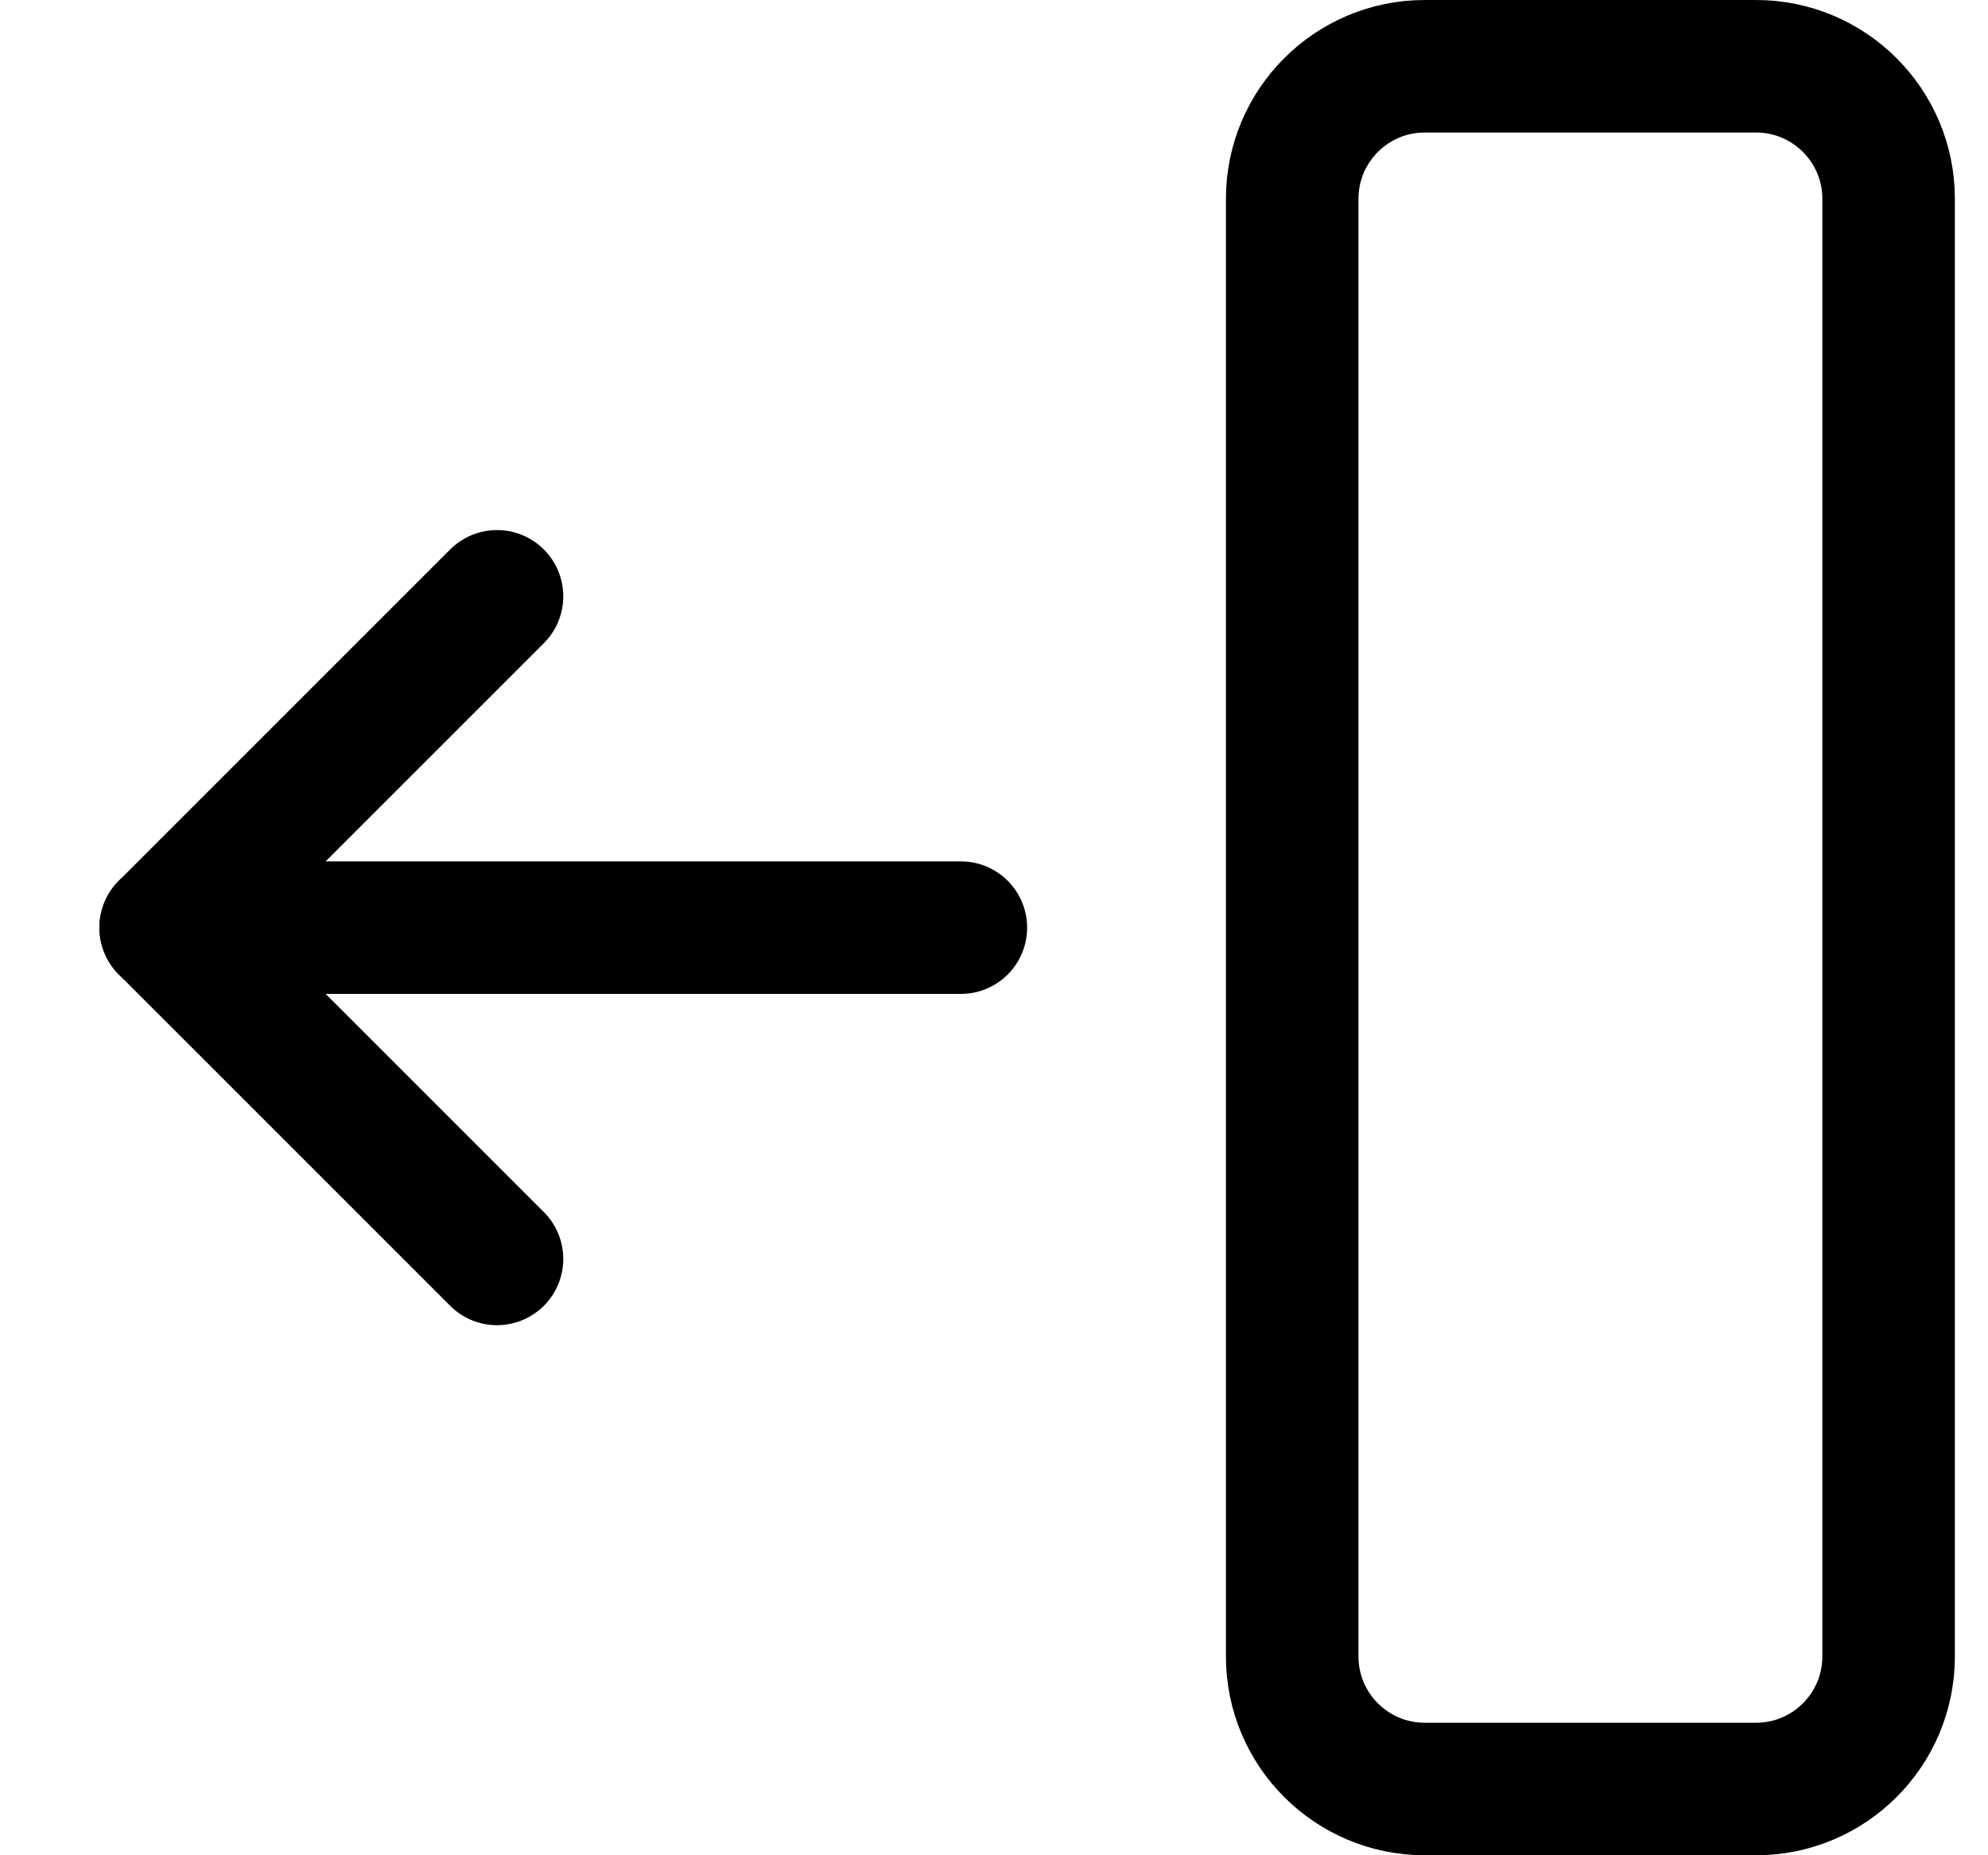 <svg width="15" height="14" viewBox="0 0 15 14" fill="none" xmlns="http://www.w3.org/2000/svg">
<g clip-path="url(#clip0_2002_704)">
<path d="M7.25 7H1.25" stroke="black" stroke-linecap="round" stroke-linejoin="round"/>
<path d="M3.75 4.5L1.25 7L3.75 9.5" stroke="black" stroke-linecap="round" stroke-linejoin="round"/>
<path d="M13.25 0.5H10.75C10.198 0.5 9.75 0.948 9.75 1.5V12.5C9.75 13.052 10.198 13.5 10.75 13.5H13.25C13.802 13.5 14.25 13.052 14.25 12.5V1.5C14.25 0.948 13.802 0.5 13.25 0.5Z" stroke="black" stroke-linecap="round" stroke-linejoin="round"/>
</g>
<defs>
<clipPath id="clip0_2002_704">
<rect width="14" height="14" fill="white" transform="translate(0.75)"/>
</clipPath>
</defs>
</svg>
